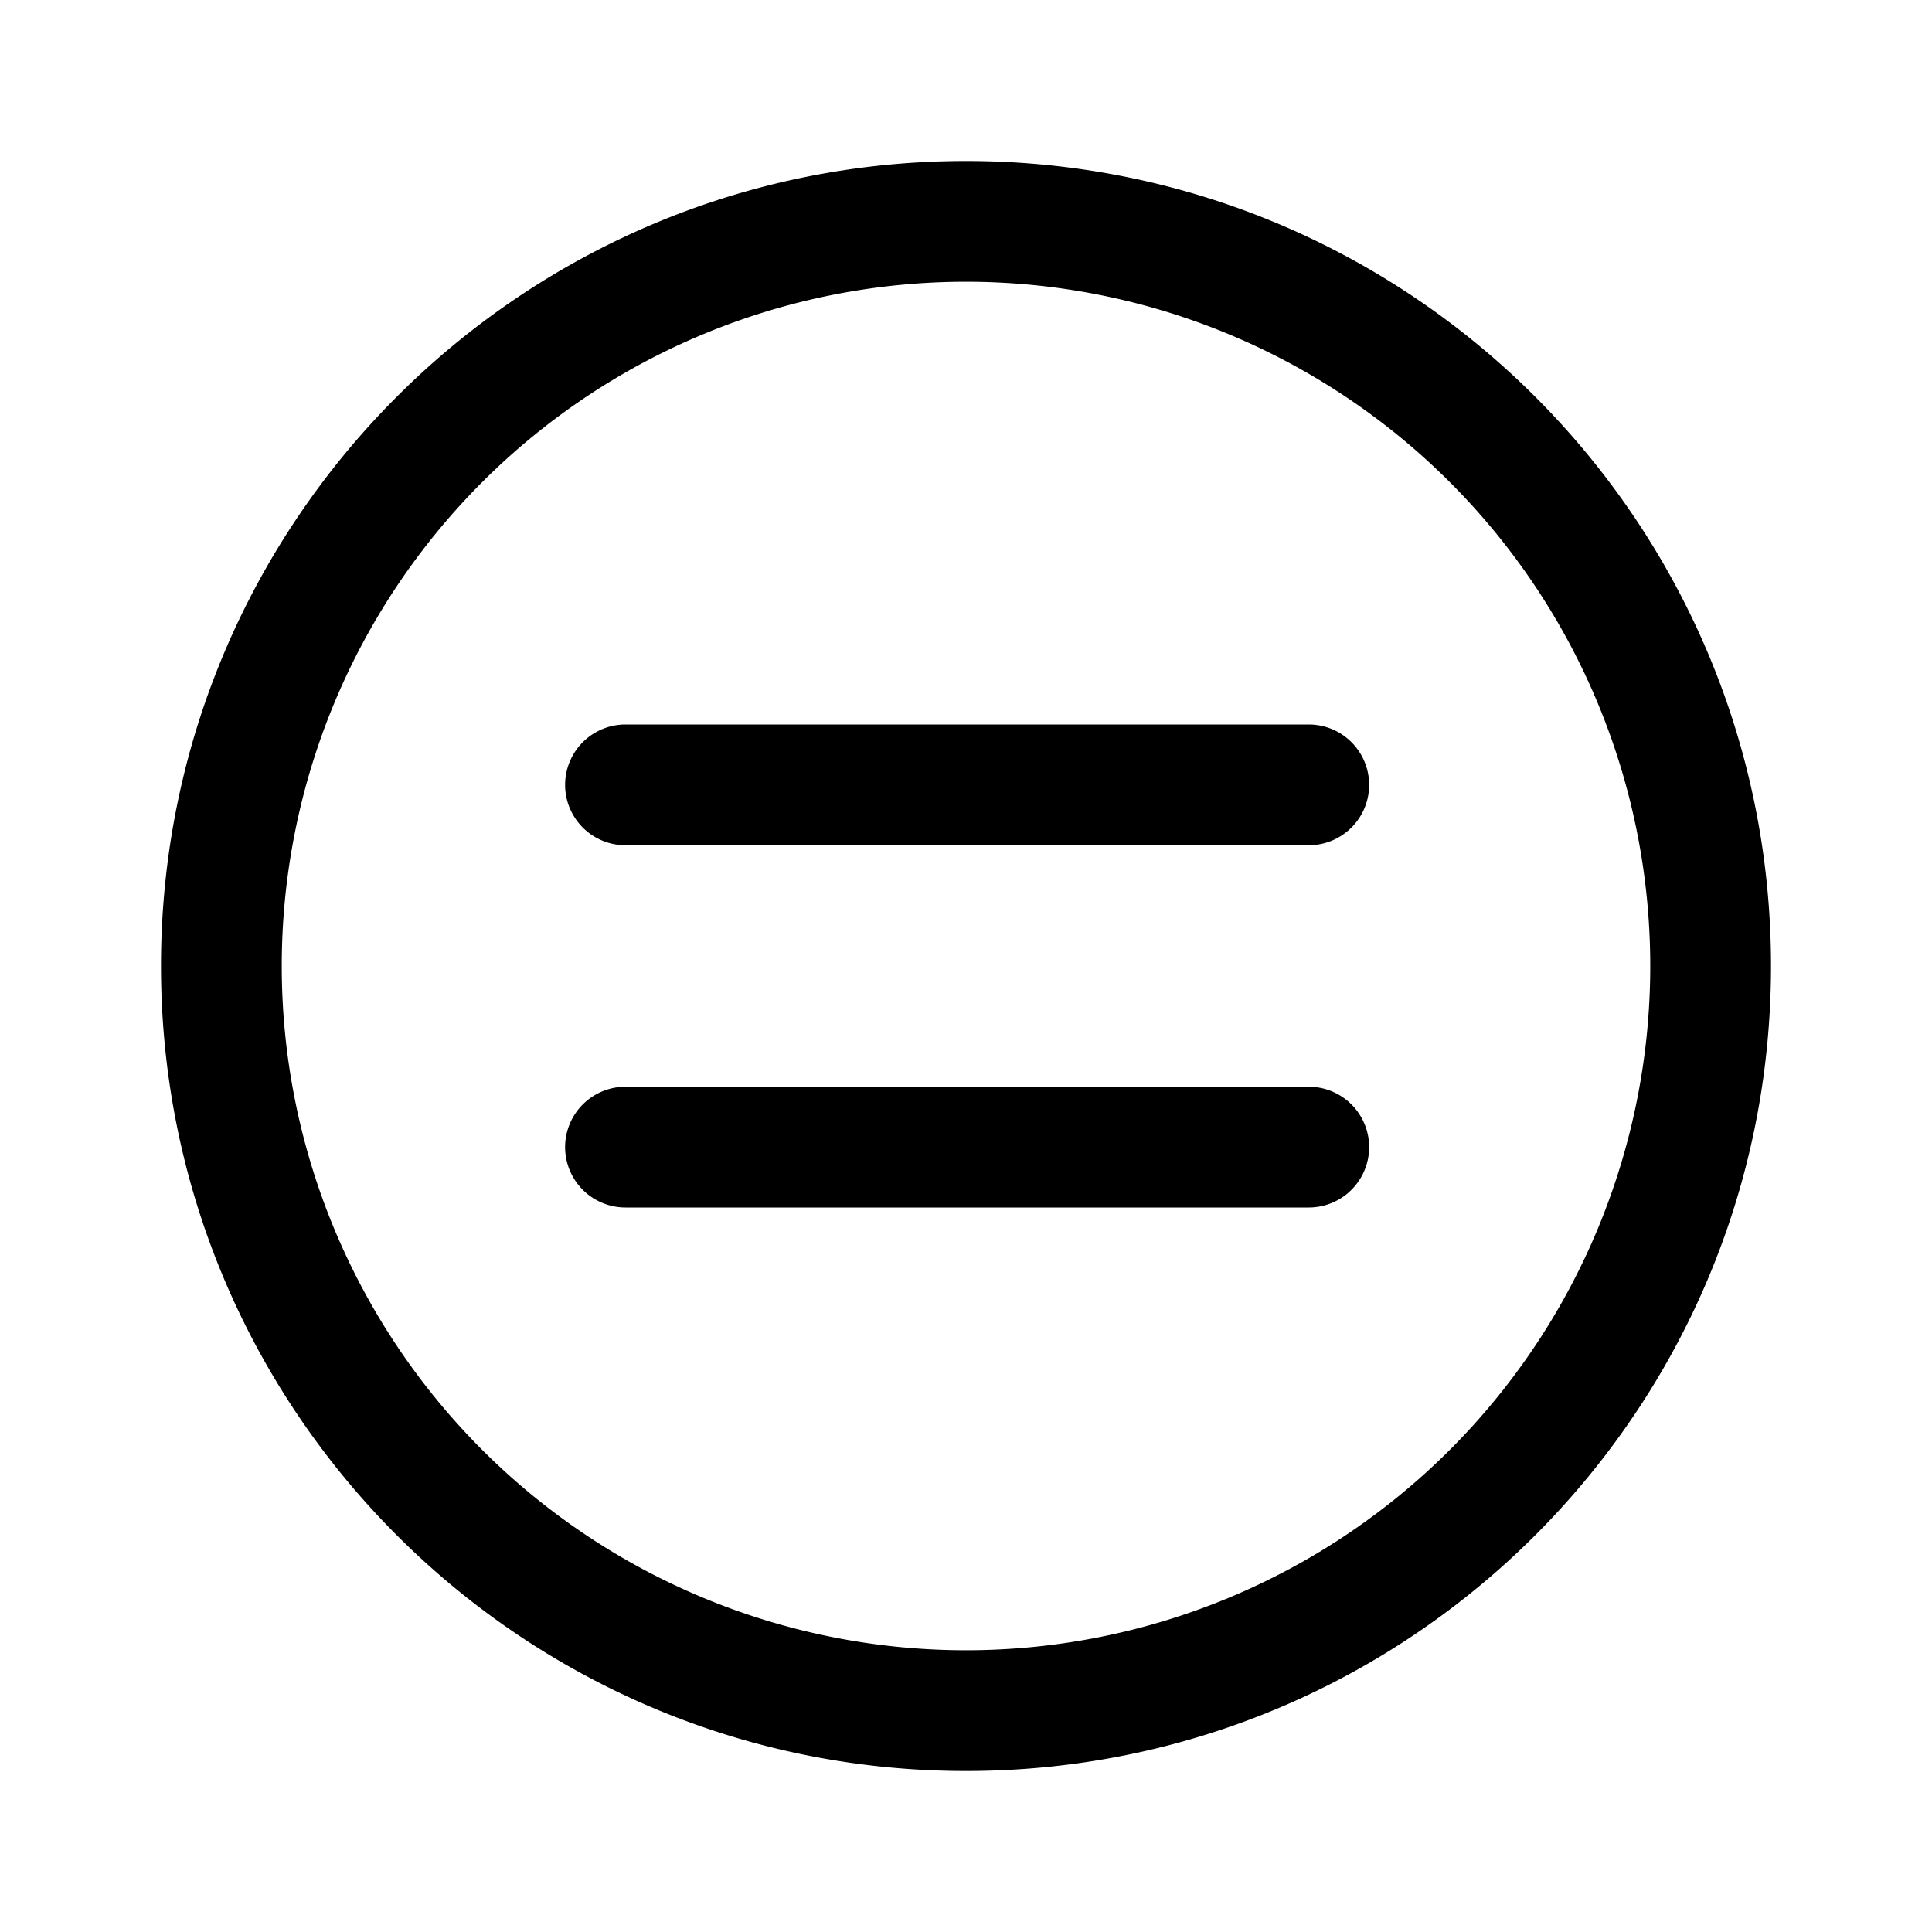 <svg xmlns="http://www.w3.org/2000/svg" width="3em" height="3em" viewBox="0 0 24 24"><path fill="currentColor" d="M16.258 10.5a.75.75 0 0 0 0-1.5H7.77a.75.75 0 0 0 0 1.5zm0 4.5a.75.75 0 0 0 0-1.5H7.77a.75.75 0 0 0 0 1.5zM22 12c0-5.523-4.477-10-10-10S2 6.477 2 12s4.477 10 10 10s10-4.477 10-10M12 3.5a8.5 8.5 0 1 1 0 17a8.5 8.5 0 0 1 0-17"/></svg>